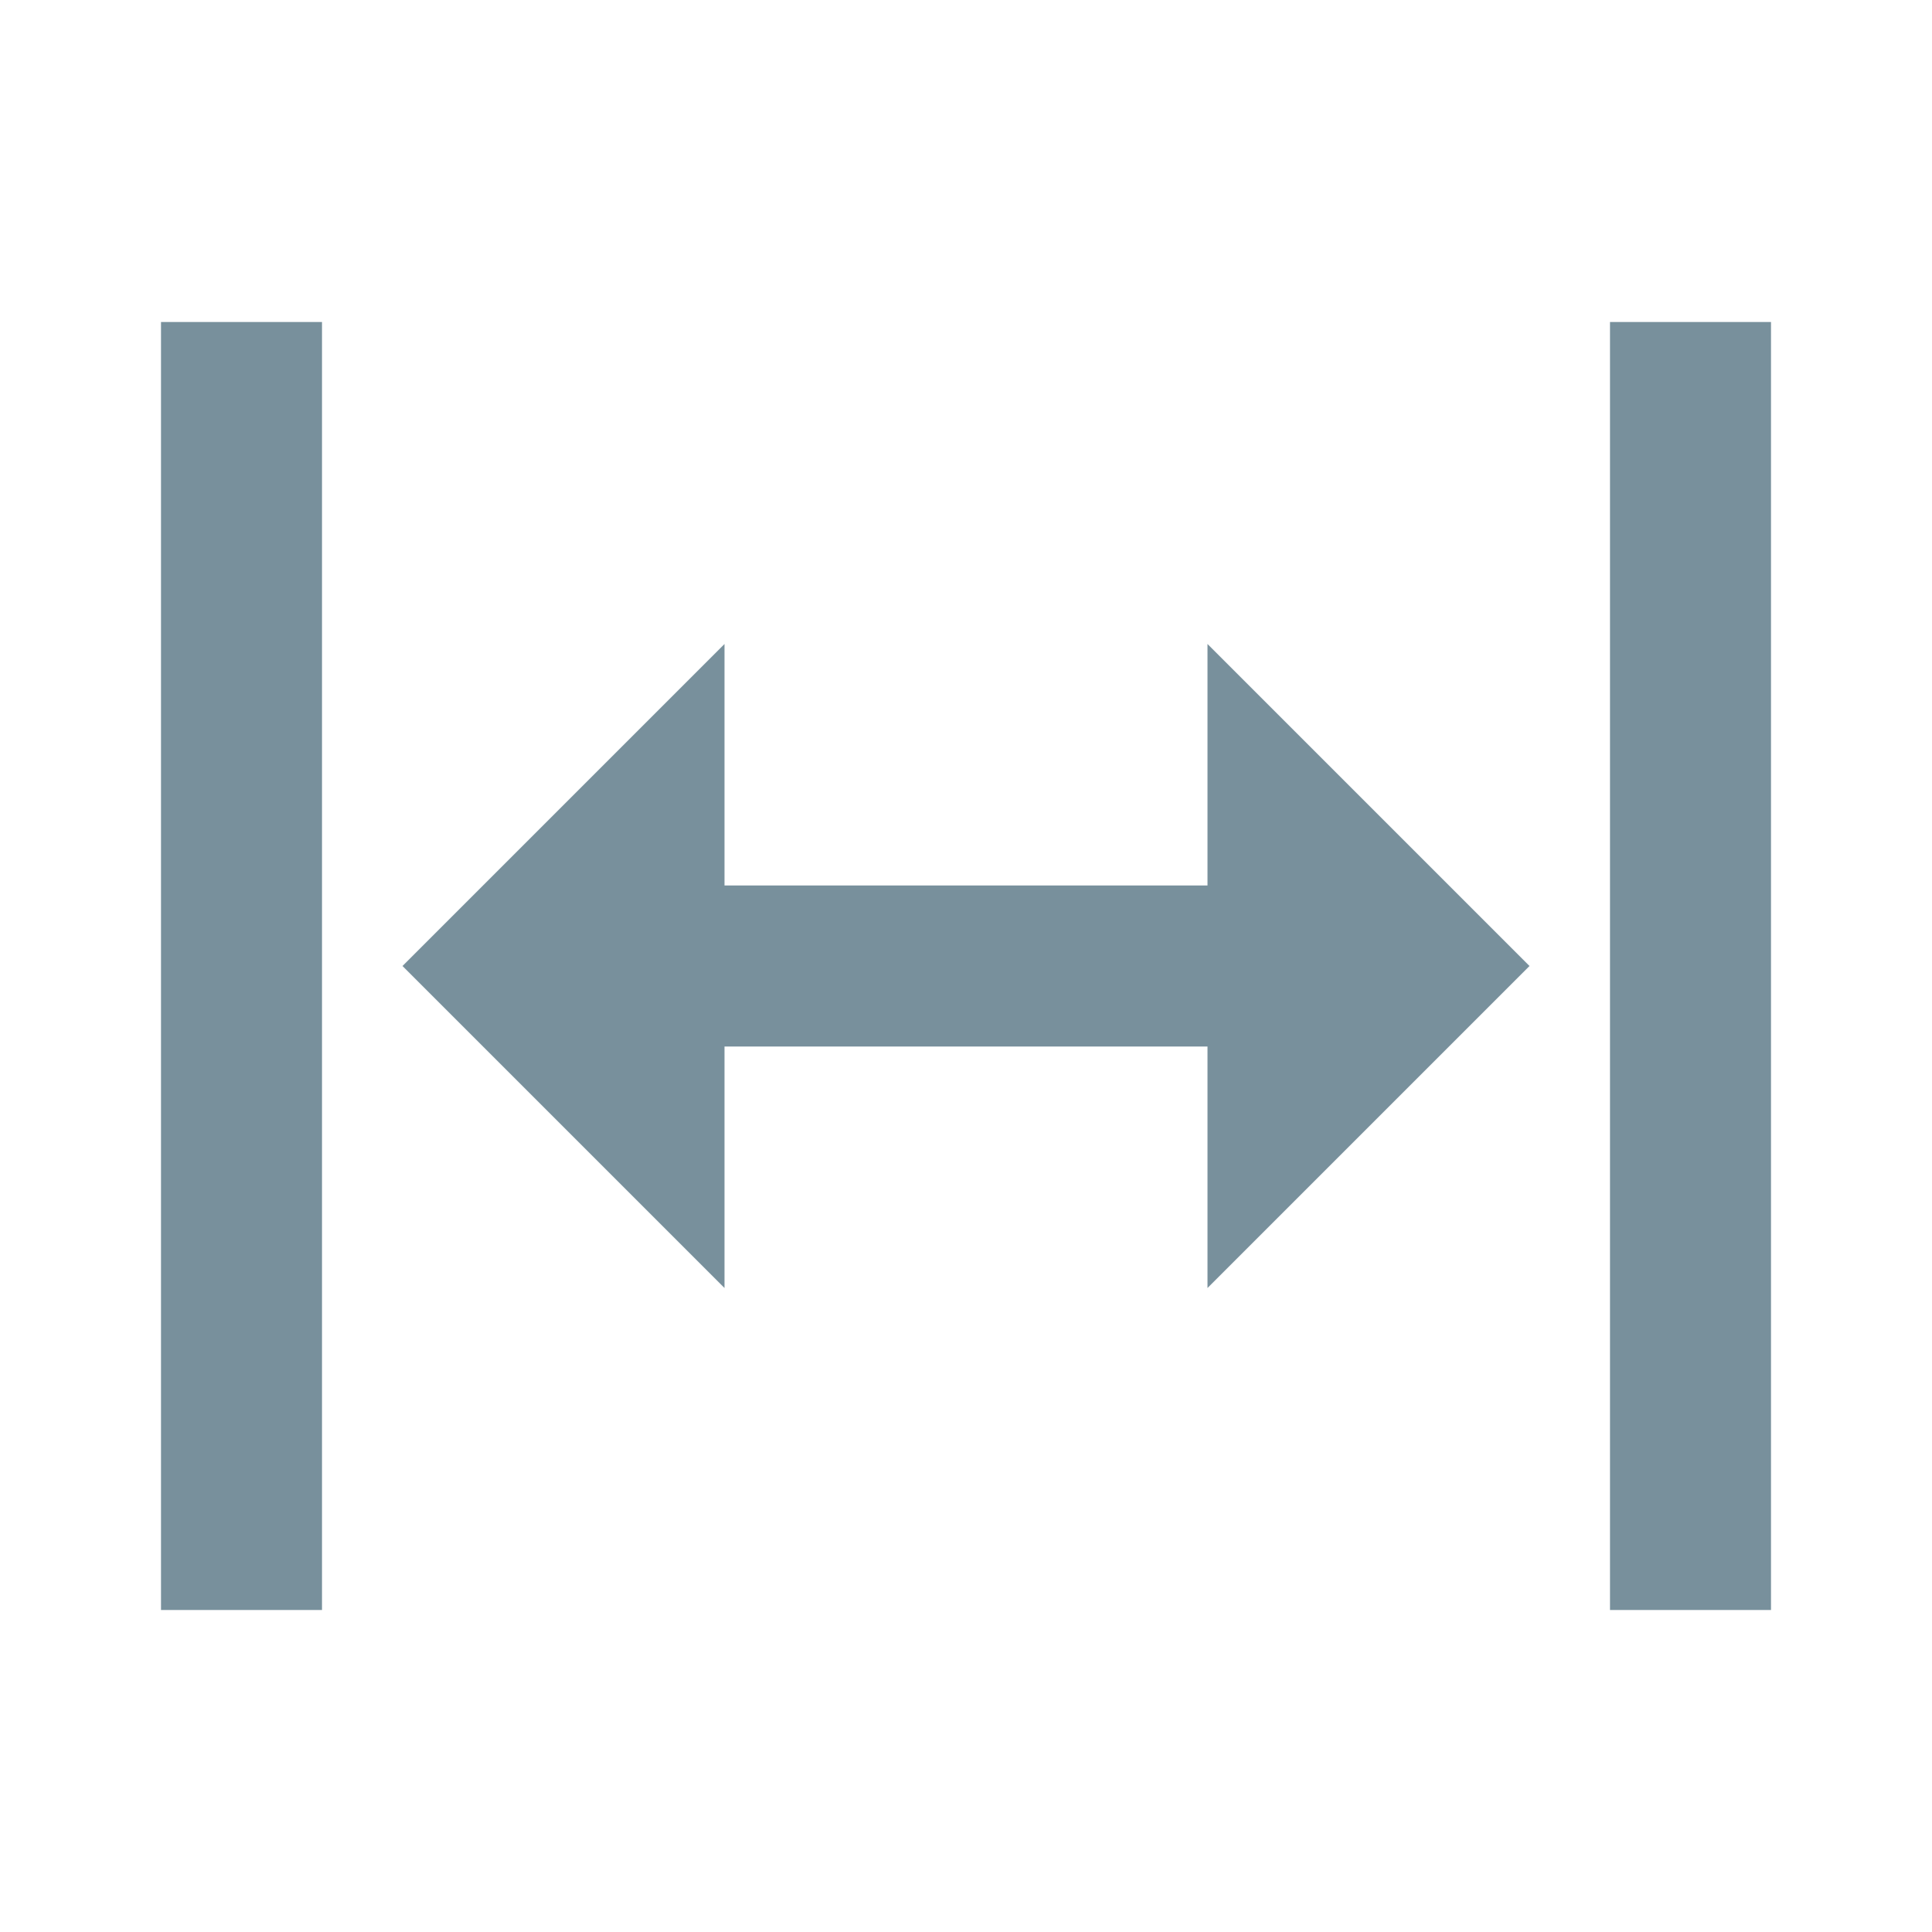 <svg xmlns="http://www.w3.org/2000/svg" width="16" height="16" fill="#78909C" version="1.1" viewBox="0 0 24 24"><path d="M9,11H15V8L19,12L15,16V13H9V16L5,12L9,8V11M2,20V4H4V20H2M20,20V4H22V20H20Z"/></svg>